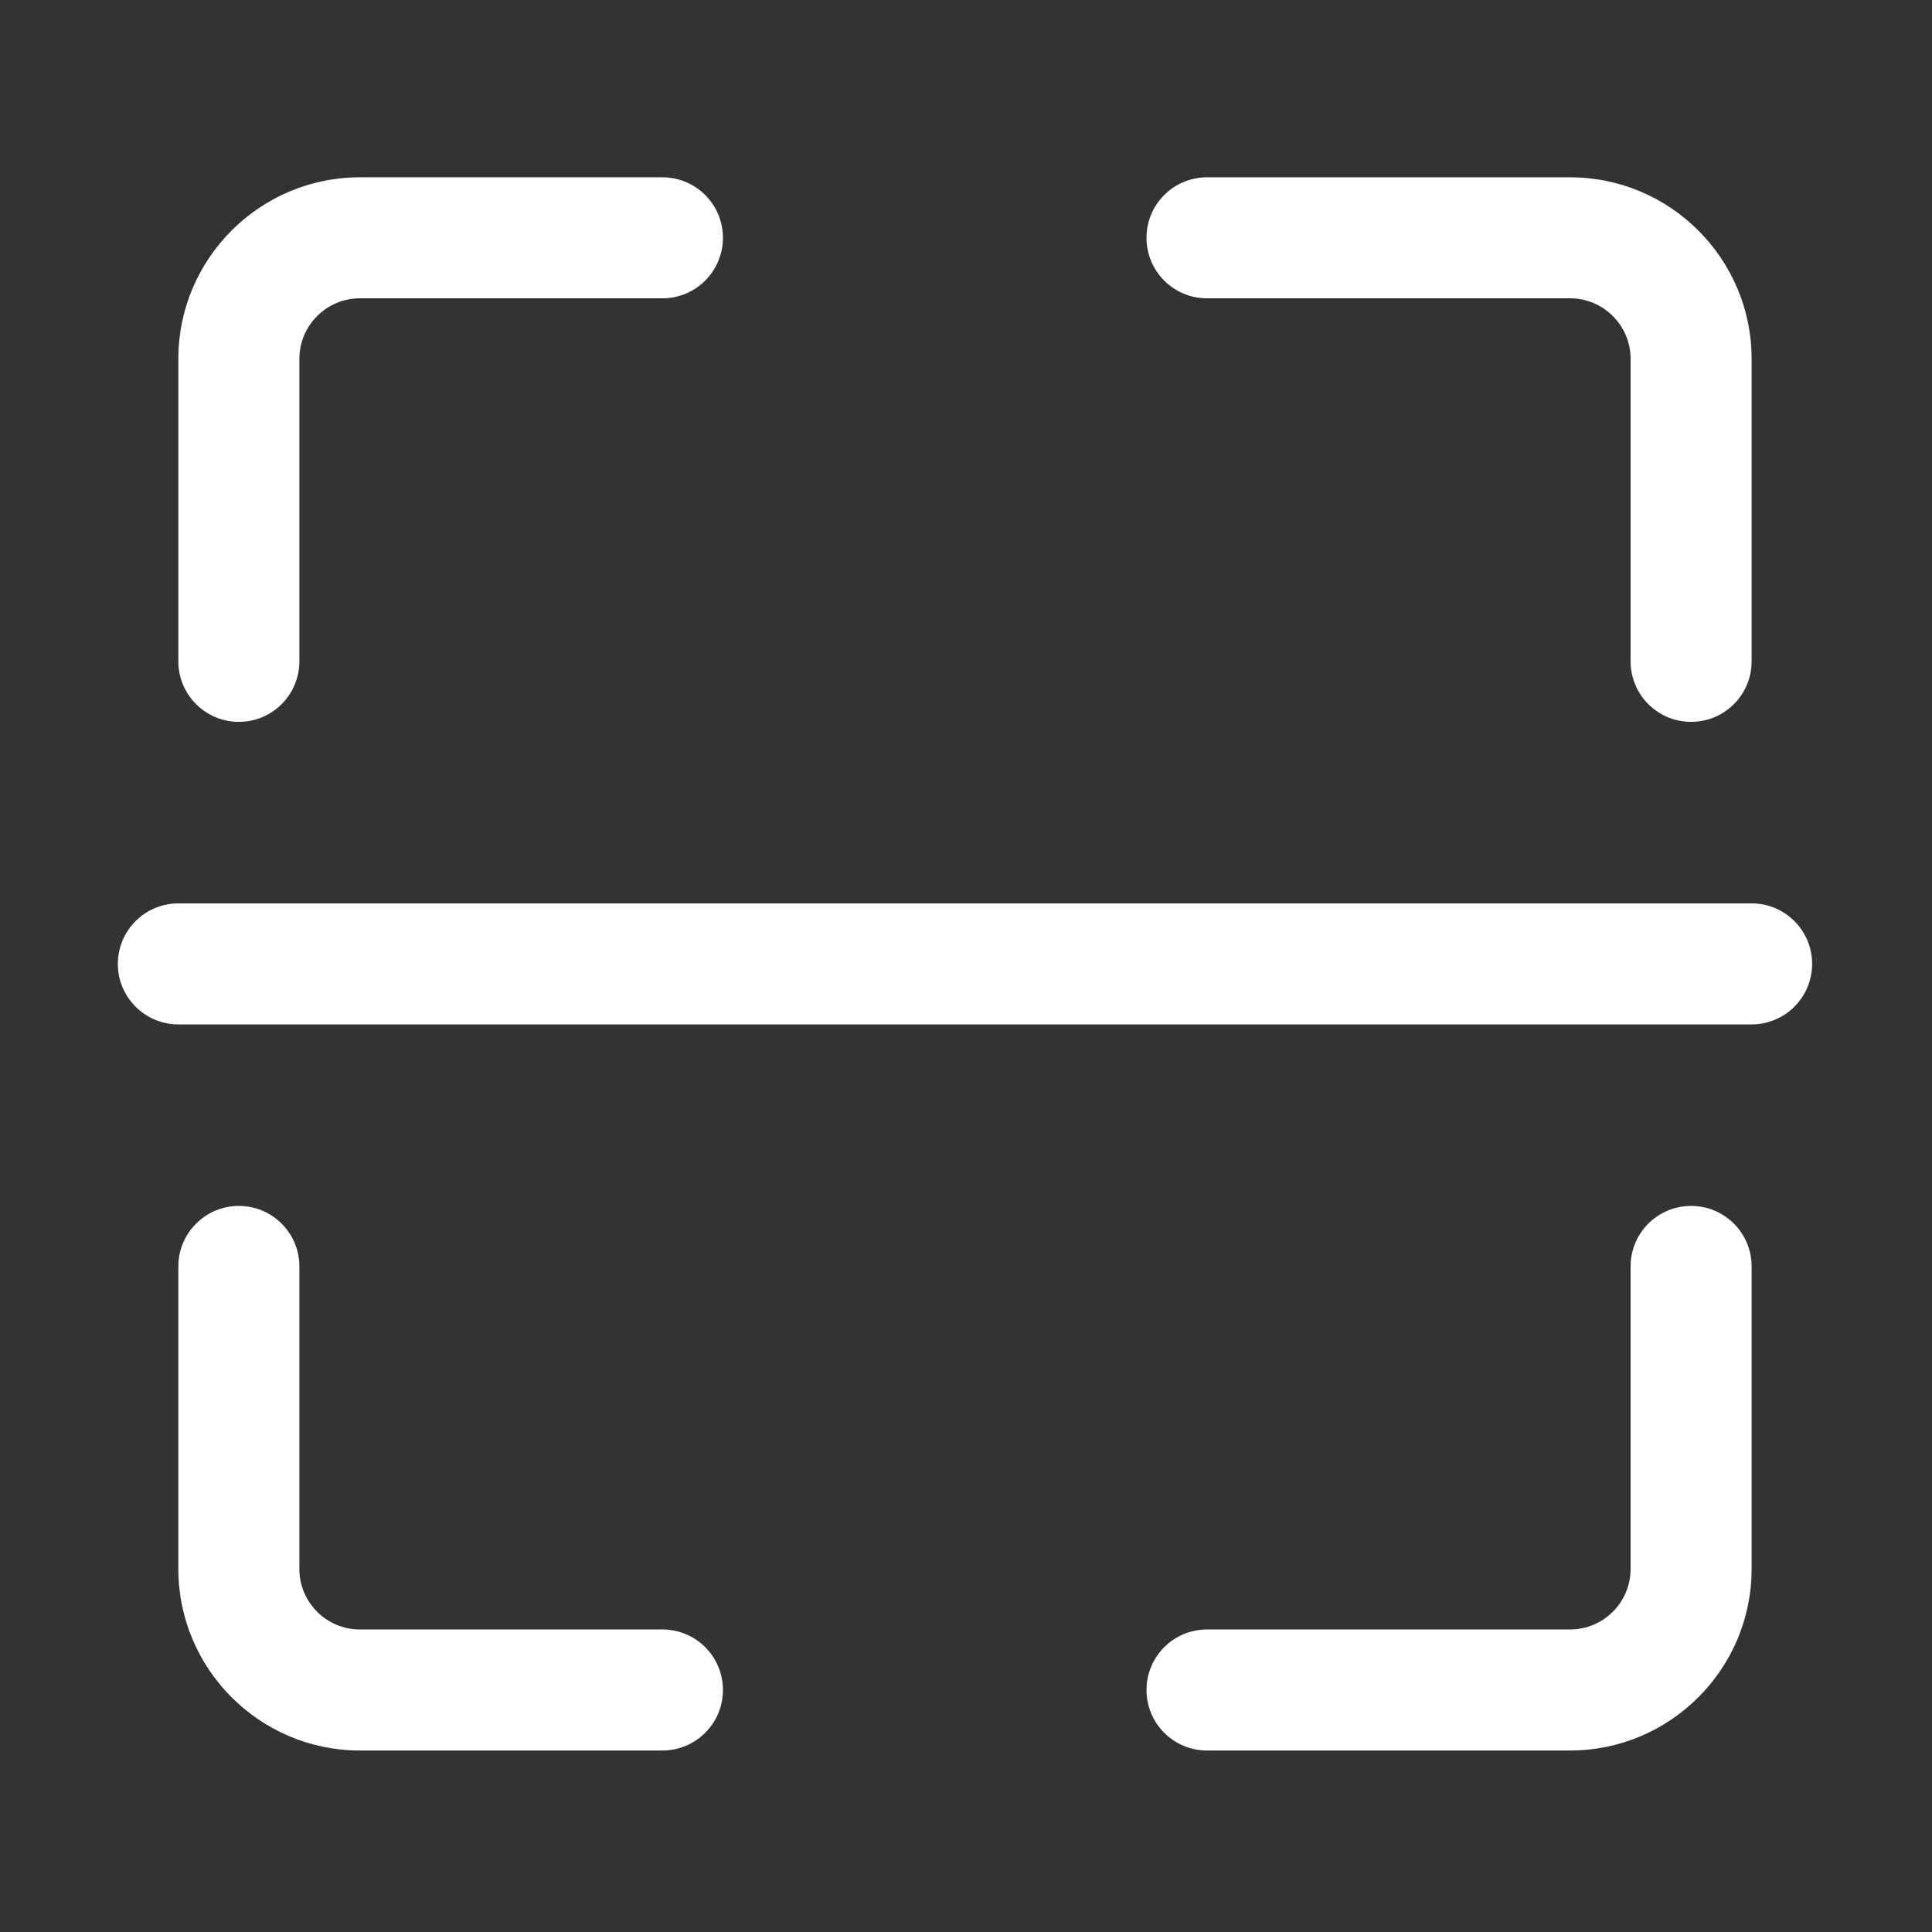 <?xml version="1.0" standalone="no"?><!DOCTYPE svg PUBLIC "-//W3C//DTD SVG 1.1//EN" "http://www.w3.org/Graphics/SVG/1.1/DTD/svg11.dtd"><svg t="1493038658047" class="icon" style="" viewBox="0 0 1024 1024" version="1.1" xmlns="http://www.w3.org/2000/svg" p-id="3080" xmlns:xlink="http://www.w3.org/1999/xlink" width="32" height="32"><rect x="0" y="0" width="1024" height="1024" fill="#333333" stroke="none"/><defs><style type="text/css"></style></defs><path d="M928.389 542.954 94.532 542.954c-17.706 0-32.074-14.366-32.074-32.066 0-17.705 14.368-32.072 32.074-32.072l833.856 0c17.734 0 32.074 14.368 32.074 32.072C960.461 528.588 946.122 542.954 928.389 542.954L928.389 542.954zM832.172 927.802 639.746 927.802c-17.734 0-32.073-14.34-32.073-32.073 0-17.733 14.339-32.072 32.073-32.072l192.426 0c17.706 0 32.074-14.366 32.074-32.066L864.246 671.239c0-17.734 14.334-32.073 32.075-32.073 17.734 0 32.068 14.34 32.068 32.073l0 160.351C928.389 884.632 885.221 927.802 832.172 927.802L832.172 927.802zM351.099 927.802l-160.359 0c-53.042 0-96.209-43.171-96.209-96.212L94.532 671.239c0-17.734 14.367-32.073 32.068-32.073 17.705 0 32.074 14.34 32.074 32.073l0 160.351c0 17.7 14.397 32.066 32.068 32.066l160.359 0c17.706 0 32.074 14.34 32.074 32.072C383.173 913.462 368.805 927.802 351.099 927.802L351.099 927.802zM126.6 382.603c-17.701 0-32.068-14.367-32.068-32.066L94.533 190.186c0-53.045 43.168-96.211 96.209-96.211l160.359 0c17.706 0 32.074 14.367 32.074 32.072 0 17.699-14.368 32.066-32.074 32.066l-160.359 0c-17.67 0-32.068 14.402-32.068 32.072L158.674 350.537C158.674 368.237 144.305 382.603 126.6 382.603L126.6 382.603zM896.321 382.603c-17.741 0-32.075-14.367-32.075-32.066L864.246 190.186c0-17.671-14.368-32.072-32.074-32.072L639.746 158.113c-17.734 0-32.073-14.367-32.073-32.066 0-17.705 14.339-32.072 32.073-32.072l192.426 0c53.048 0 96.216 43.166 96.216 96.211L928.389 350.537C928.389 368.237 914.055 382.603 896.321 382.603L896.321 382.603zM896.321 382.603" p-id="3081" fill="#ffffff"></path></svg>
